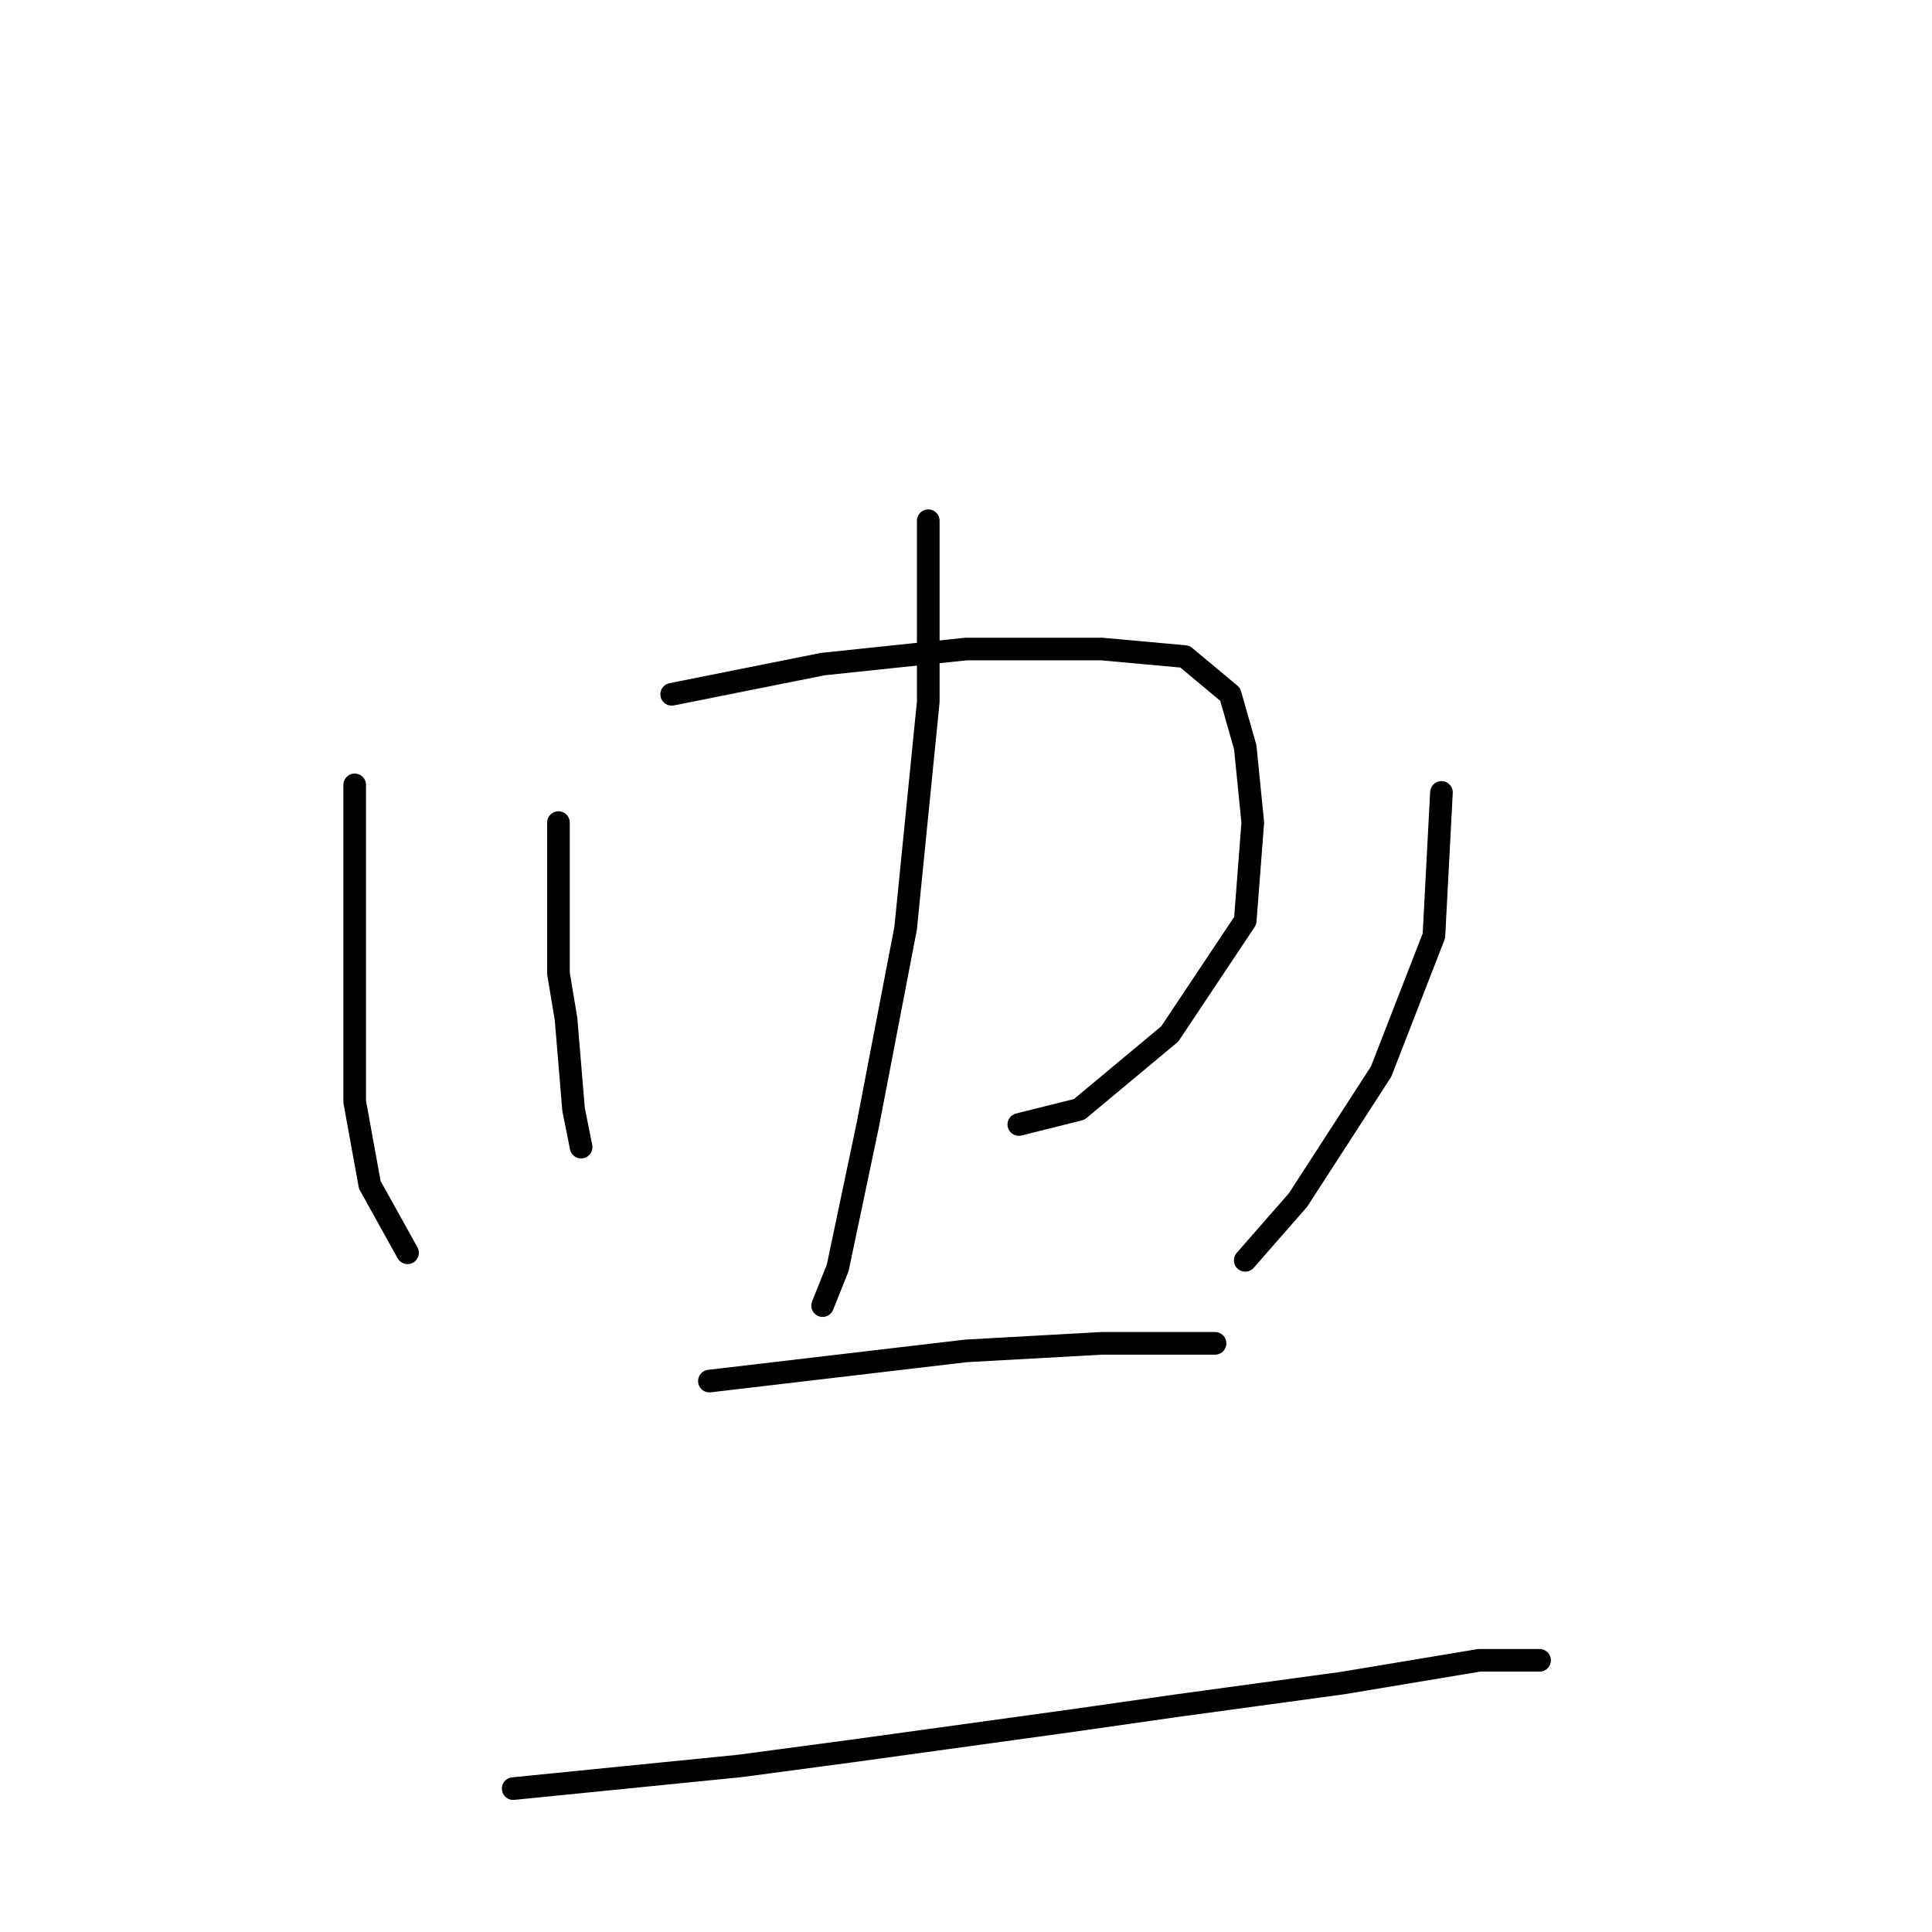<?xml version="1.0" standalone="no"?>
    <svg width="256" height="256" xmlns="http://www.w3.org/2000/svg" version="1.1">
    <polyline stroke="black" stroke-width="3" stroke-linecap="round" fill="transparent" stroke-linejoin="round" points="74 109 74 116 74 129 75 135 76 147 77 152 77 152 " />
        <polyline stroke="black" stroke-width="3" stroke-linecap="round" fill="transparent" stroke-linejoin="round" points="89 92 109 88 128 86 146 86 157 87 163 92 165 99 166 109 165 122 155 137 143 147 135 149 135 149 " />
        <polyline stroke="black" stroke-width="3" stroke-linecap="round" fill="transparent" stroke-linejoin="round" points="123 69 123 93 120 123 115 149 111 168 109 173 109 173 " />
        <polyline stroke="black" stroke-width="3" stroke-linecap="round" fill="transparent" stroke-linejoin="round" points="47 104 47 111 47 127 47 146 49 157 54 166 54 166 " />
        <polyline stroke="black" stroke-width="3" stroke-linecap="round" fill="transparent" stroke-linejoin="round" points="191 105 190 124 183 142 172 159 165 167 165 167 " />
        <polyline stroke="black" stroke-width="3" stroke-linecap="round" fill="transparent" stroke-linejoin="round" points="94 183 111 181 128 179 146 178 157 178 161 178 161 178 " />
        <polyline stroke="black" stroke-width="3" stroke-linecap="round" fill="transparent" stroke-linejoin="round" points="68 237 98 234 113 232 142 228 156 226 178 223 196 220 204 220 204 220 " />
        </svg>